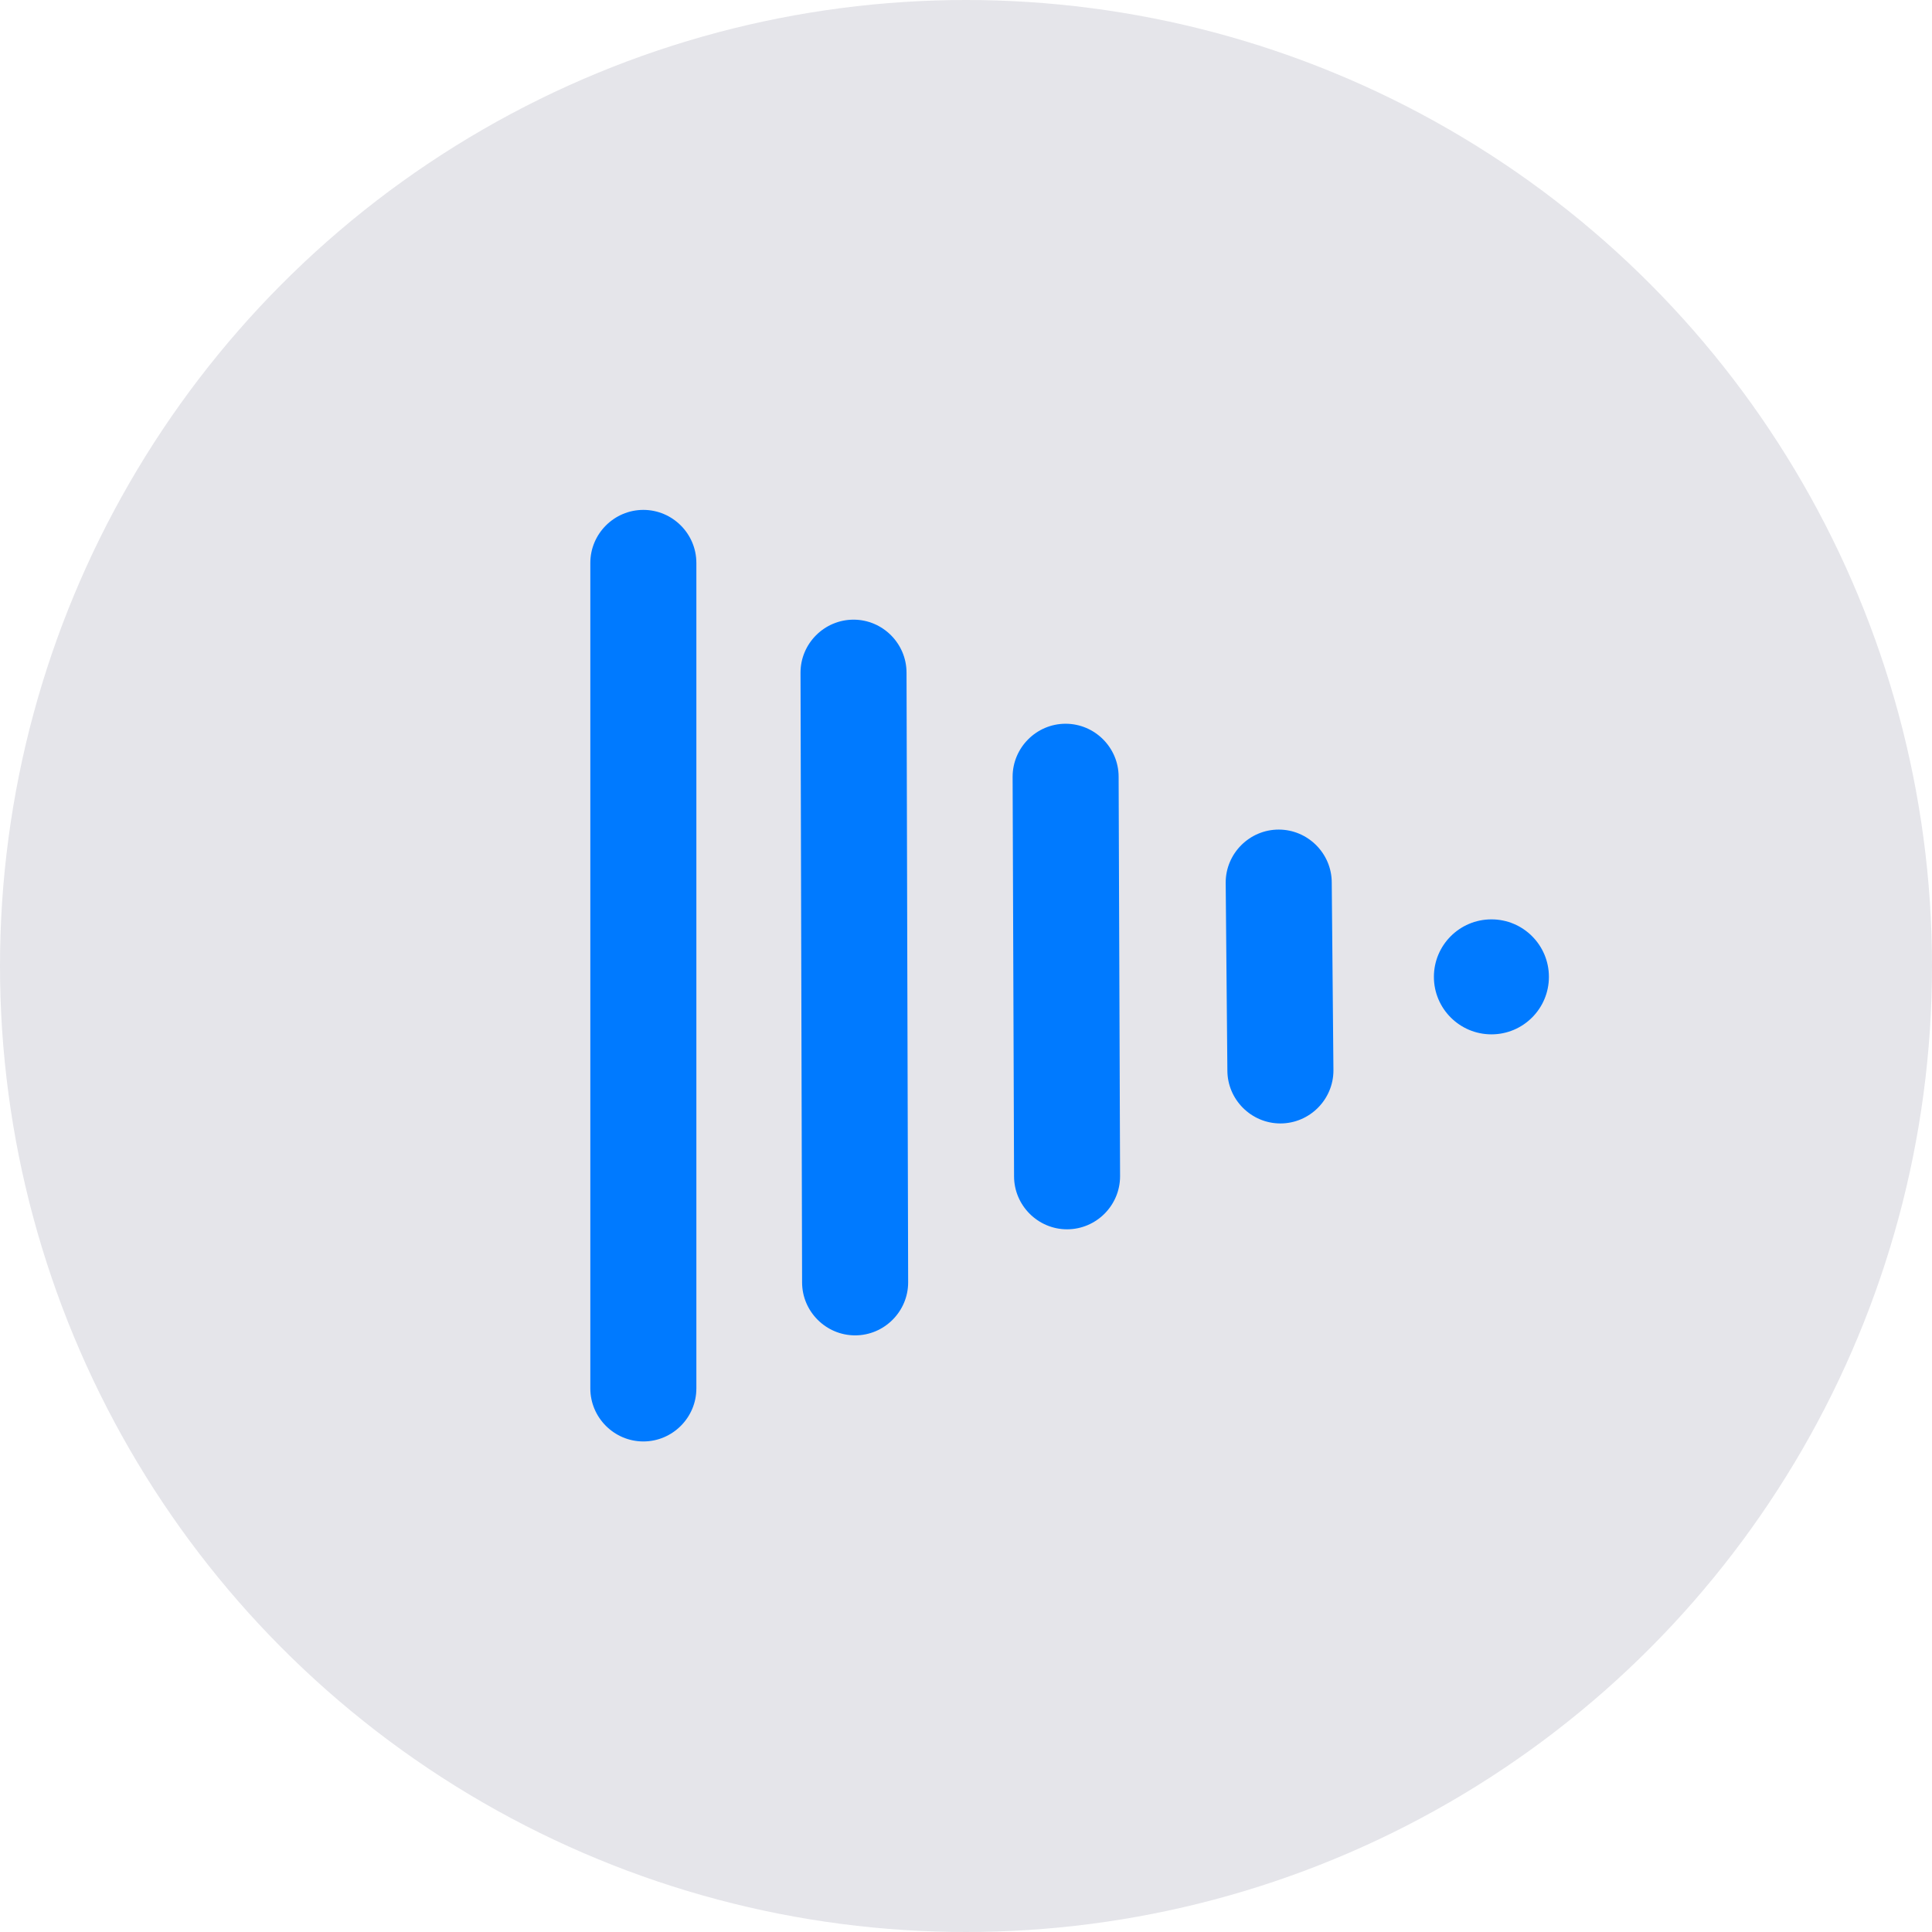 <svg width="87" height="87" viewBox="0 0 87 87" fill="none" xmlns="http://www.w3.org/2000/svg">
<circle cx="43.5" cy="43.5" r="43.5" fill="#E5E5EA"/>
<path d="M28.971 22.961C27.658 22.961 26.583 24.035 26.583 25.348V62.523C26.583 63.836 27.658 64.91 28.971 64.91C30.284 64.91 31.358 63.836 31.358 62.523V25.348C31.358 24.035 30.284 22.961 28.971 22.961Z" fill="#007AFF"/>
<path d="M38.437 27.904C37.121 27.904 36.048 28.978 36.048 30.291L36.119 57.746C36.119 59.059 37.193 60.133 38.508 60.133C39.819 60.133 40.895 59.059 40.895 57.746L40.822 30.291C40.822 28.978 39.748 27.904 38.437 27.904Z" fill="#007AFF"/>
<path d="M47.985 32.591C46.673 32.591 45.599 33.666 45.599 34.979L45.664 52.969C45.664 54.282 46.739 55.357 48.05 55.357C49.365 55.357 50.438 54.282 50.438 52.969L50.373 34.979C50.373 33.666 49.3 32.591 47.985 32.591Z" fill="#007AFF"/>
<path d="M57.582 37.357C56.269 37.357 55.194 38.431 55.194 39.744L55.27 48.202C55.27 49.515 56.344 50.59 57.658 50.59C58.971 50.59 60.046 49.515 60.046 48.202L59.97 39.744C59.97 38.431 58.894 37.357 57.582 37.357Z" fill="#007AFF"/>
<path d="M67.162 41.4C65.731 41.4 64.57 42.559 64.57 43.989C64.57 45.419 65.731 46.578 67.162 46.578C68.59 46.578 69.749 45.419 69.749 43.989C69.749 42.559 68.59 41.4 67.162 41.4Z" fill="#007AFF"/>
</svg>
